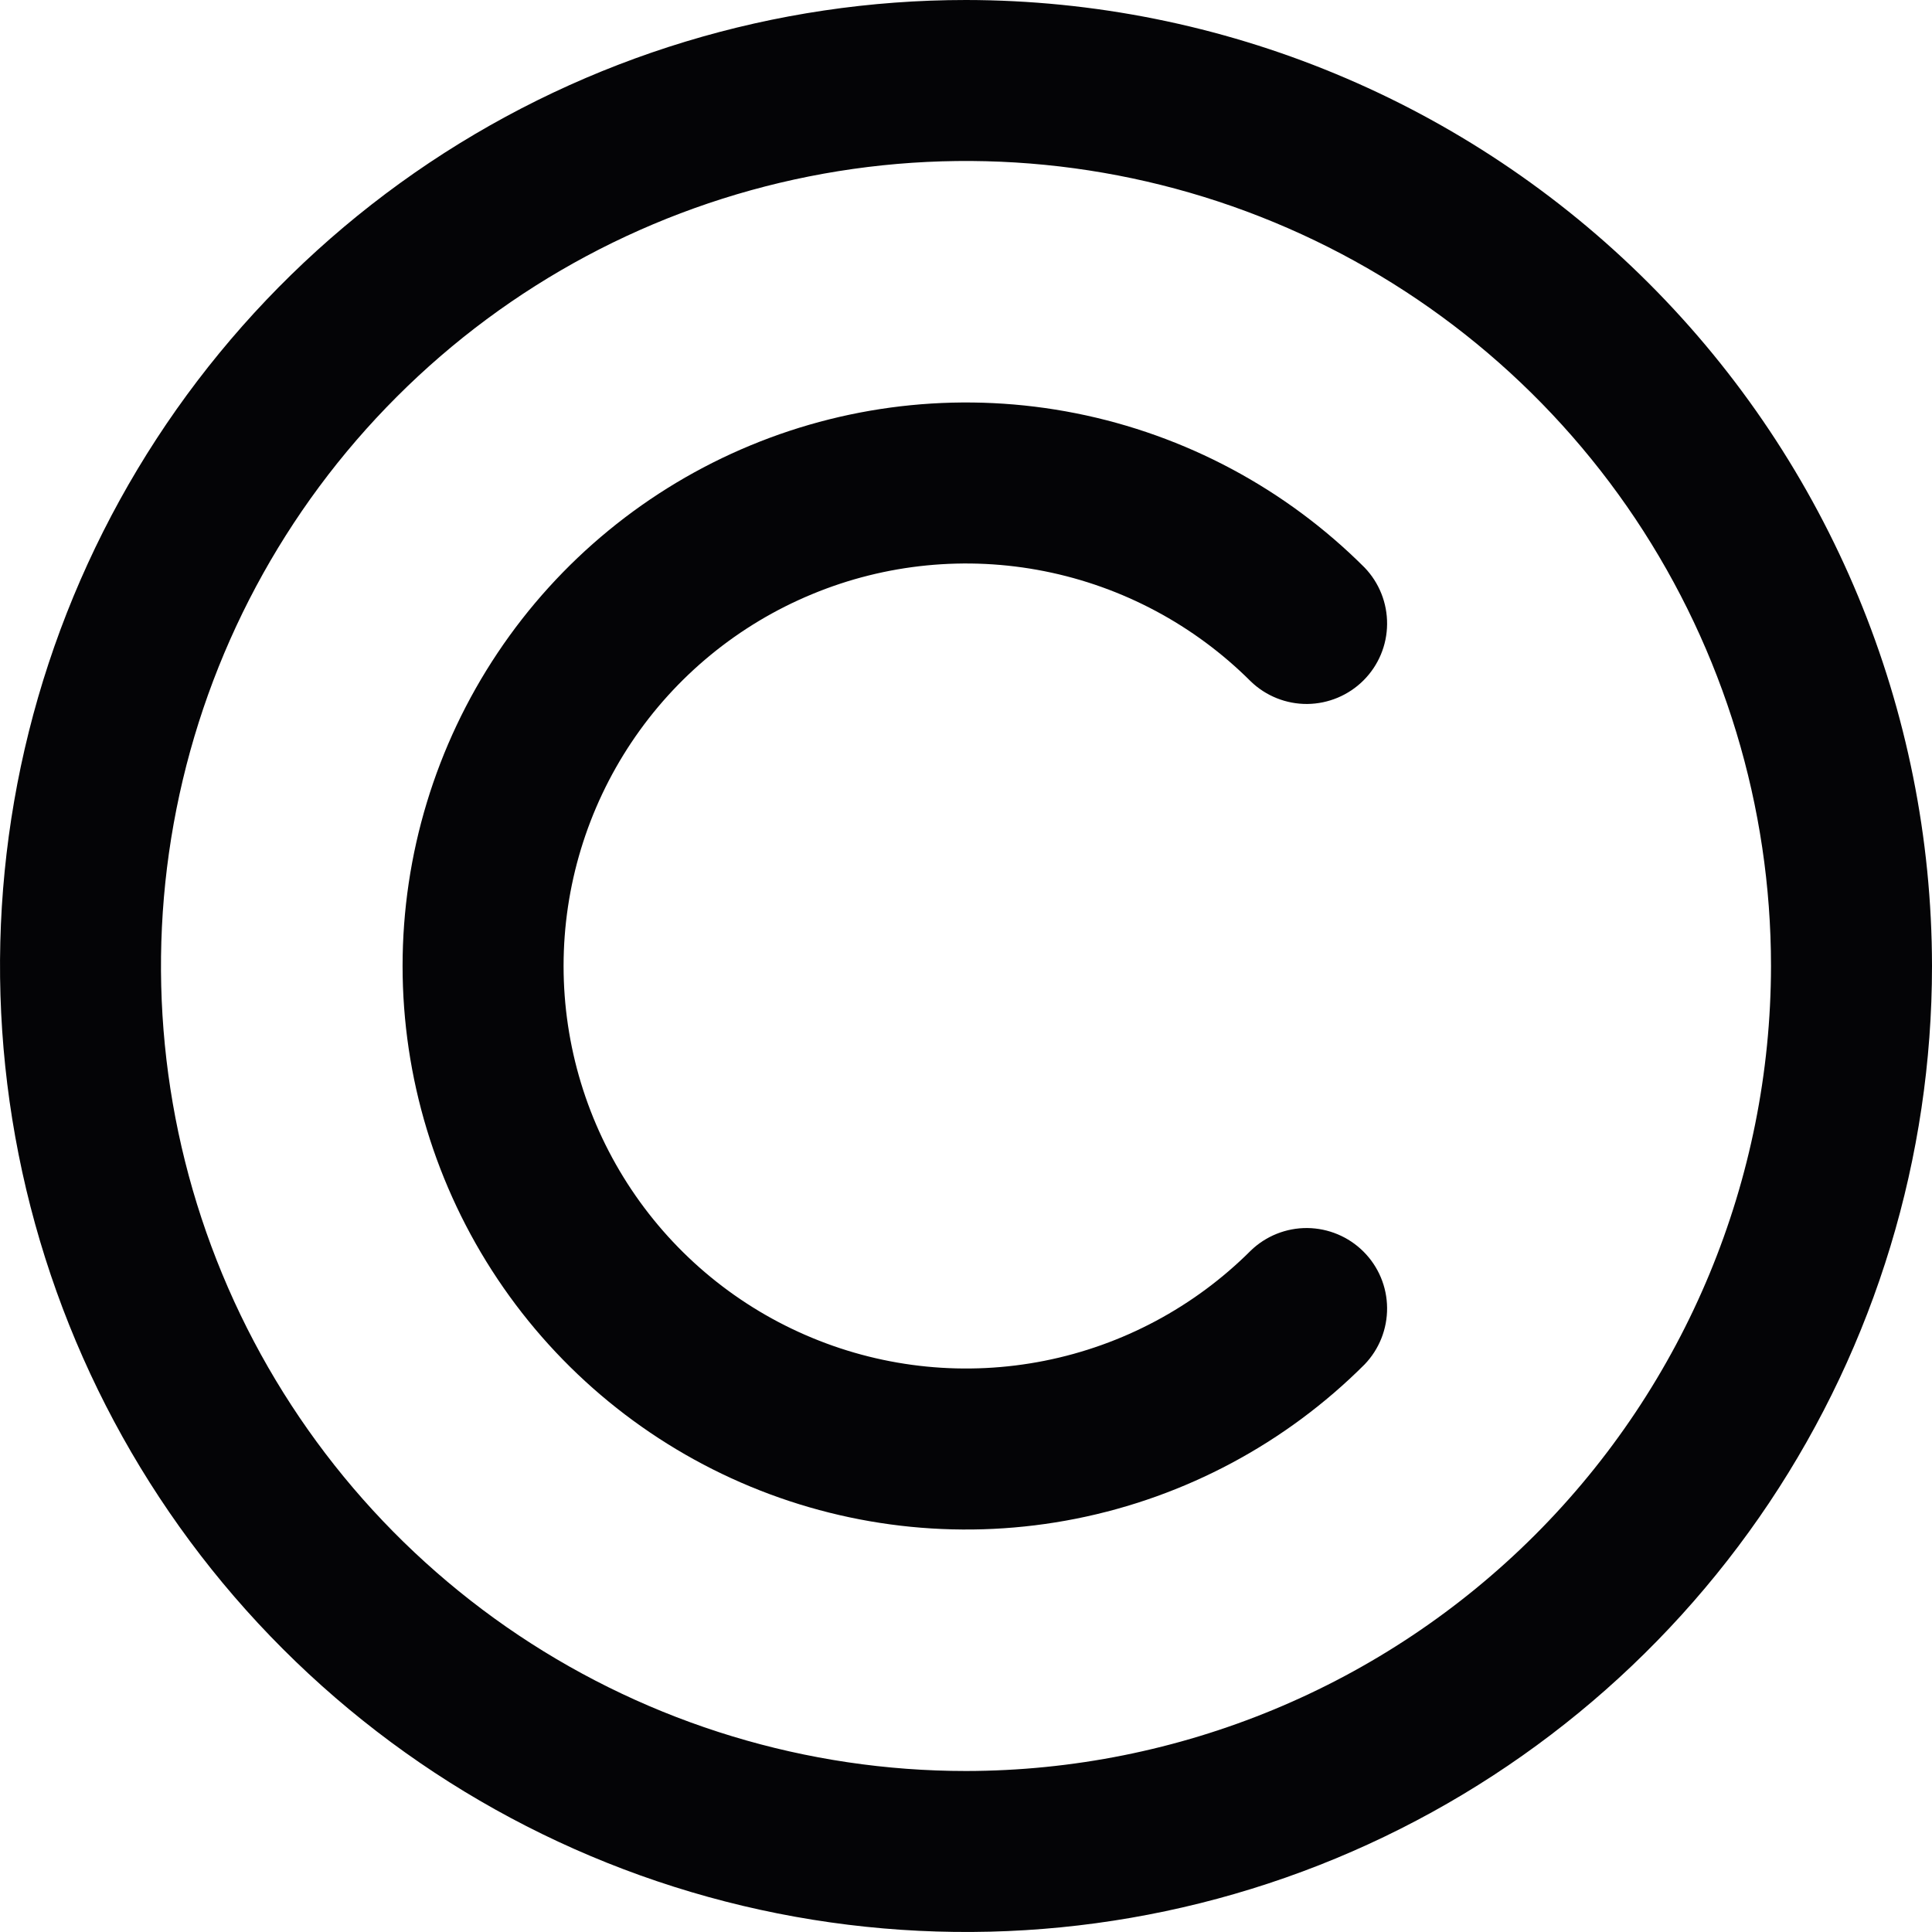 <svg width="24" height="24" viewBox="0 0 24 24" fill="none" xmlns="http://www.w3.org/2000/svg">
<g clip-path="url(#clip0_879_66860)">
<path d="M12 0C9.627 0 7.307 0.704 5.333 2.022C3.36 3.341 1.822 5.215 0.913 7.408C0.005 9.601 -0.232 12.013 0.231 14.341C0.694 16.669 1.836 18.807 3.515 20.485C5.193 22.163 7.331 23.306 9.659 23.769C11.987 24.232 14.399 23.995 16.592 23.087C18.785 22.178 20.659 20.64 21.978 18.667C23.296 16.694 24 14.373 24 12C23.997 8.818 22.731 5.768 20.482 3.519C18.232 1.269 15.181 0.003 12 0V0ZM12 22C10.022 22 8.089 21.413 6.444 20.315C4.8 19.216 3.518 17.654 2.761 15.827C2.004 14 1.806 11.989 2.192 10.049C2.578 8.109 3.53 6.327 4.929 4.929C6.327 3.53 8.109 2.578 10.049 2.192C11.989 1.806 14 2.004 15.827 2.761C17.654 3.518 19.216 4.8 20.315 6.444C21.413 8.089 22 10.022 22 12C21.997 14.651 20.943 17.193 19.068 19.068C17.193 20.943 14.651 21.997 12 22Z" fill="#040406"/>
<path d="M15.537 8.464C15.725 8.646 15.978 8.747 16.24 8.745C16.502 8.742 16.753 8.637 16.938 8.452C17.124 8.266 17.229 8.016 17.231 7.753C17.233 7.491 17.133 7.239 16.951 7.05C15.972 6.071 14.724 5.404 13.366 5.134C12.008 4.864 10.601 5.003 9.322 5.533C8.043 6.063 6.95 6.96 6.181 8.111C5.412 9.262 5.001 10.616 5.001 12C5.001 13.384 5.412 14.738 6.181 15.889C6.95 17.04 8.043 17.937 9.322 18.467C10.601 18.997 12.008 19.136 13.366 18.866C14.724 18.596 15.972 17.929 16.951 16.95C17.133 16.761 17.233 16.509 17.231 16.247C17.229 15.984 17.124 15.734 16.938 15.548C16.753 15.363 16.502 15.258 16.24 15.255C15.978 15.253 15.725 15.354 15.537 15.536C14.837 16.235 13.946 16.711 12.976 16.904C12.007 17.097 11.001 16.998 10.088 16.619C9.174 16.241 8.393 15.6 7.844 14.778C7.295 13.956 7.001 12.989 7.001 12C7.001 11.011 7.295 10.044 7.844 9.222C8.393 8.4 9.174 7.759 10.088 7.381C11.001 7.002 12.007 6.903 12.976 7.096C13.946 7.289 14.837 7.765 15.537 8.464Z" fill="#040406"/>
</g>
<defs>
<clipPath id="clip0_879_66860">
<rect width="24" height="24" fill="white"/>
</clipPath>
</defs>
</svg>
